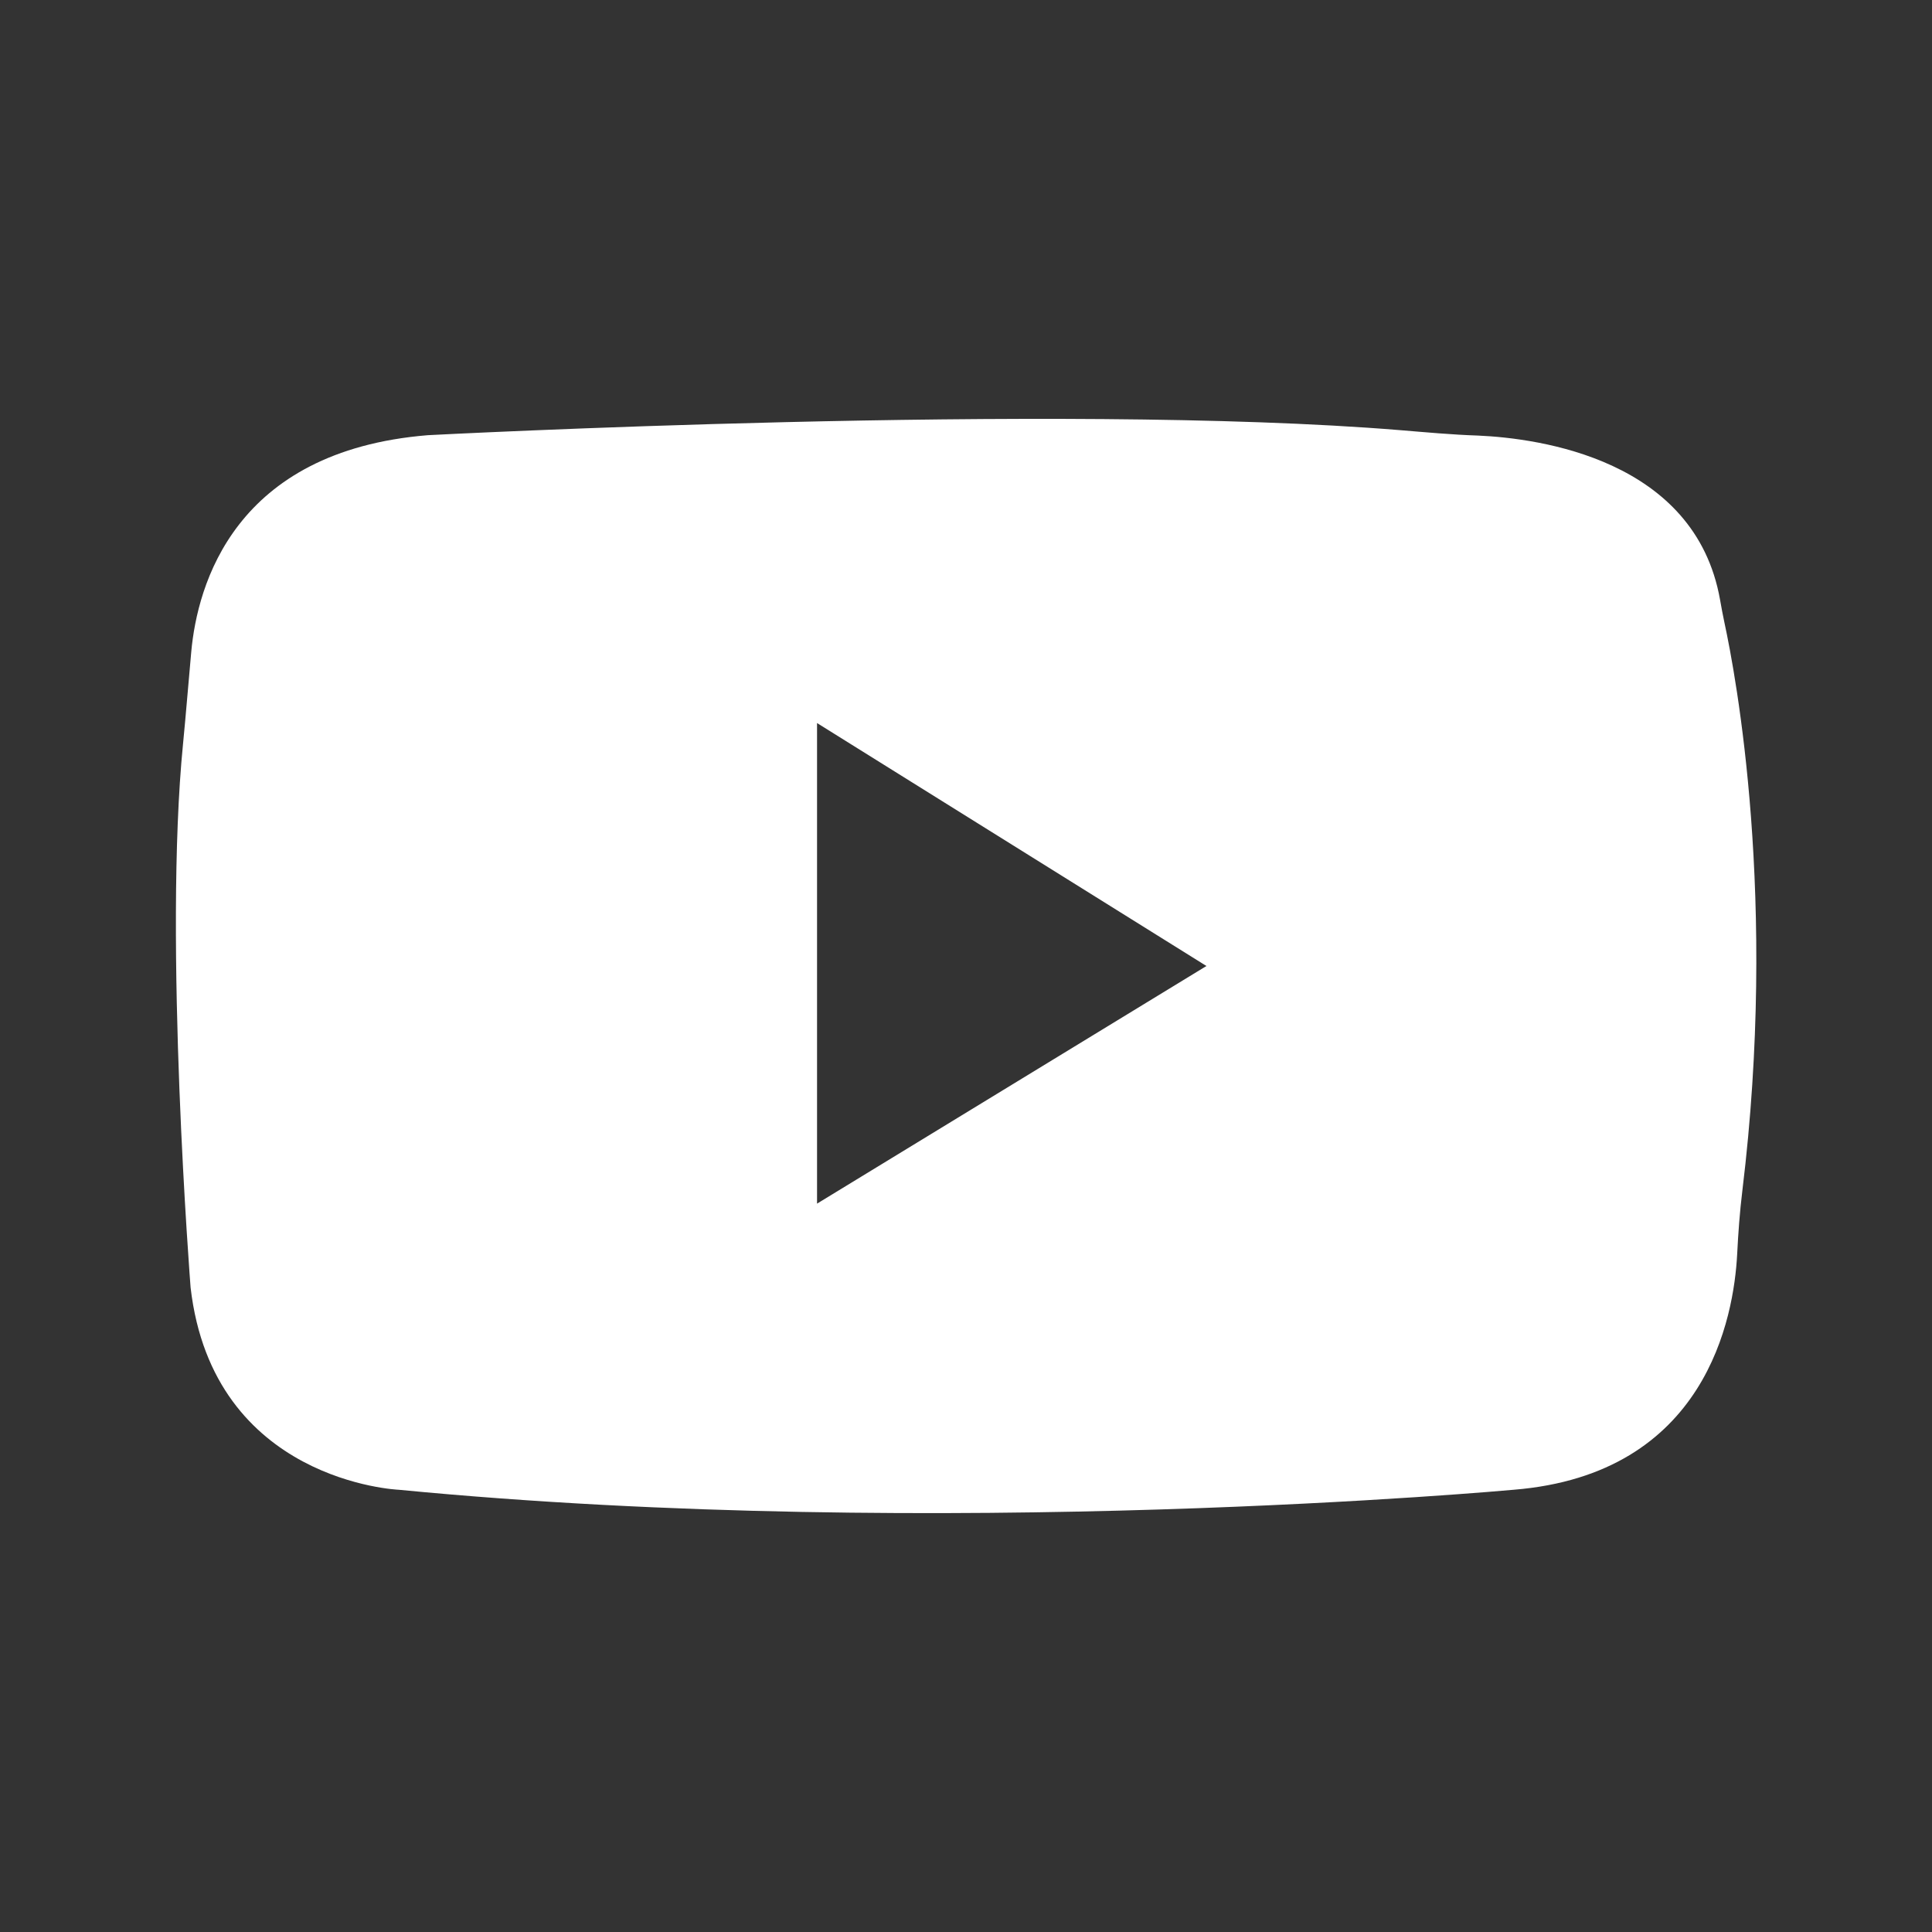 <svg id="Layer_1" data-name="Layer 1" xmlns="http://www.w3.org/2000/svg" viewBox="0 0 200 200"><rect x="0" y="0" width="200" height="200" fill="#333333" stroke="none"/><defs><style>.cls-1{fill:#fff;}</style></defs><path class="cls-1" d="M153,45.09c6.35.28,22.48,2.45,25.06,17,.14.78.28,1.57.45,2.35,1.19,5.5,5.53,28.66,1.86,58.8-.27,2.2-.43,4.4-.54,6.61-.34,6.46-3.17,22.76-23.15,24.37,0,0-59.21,5.44-115.4,0,0,0-19.23-.8-21.55-20.94,0,0-2.82-35.83-.78-56.3.31-3.18.56-6.35.85-9.52.63-6.86,4.41-20.78,24.5-22.41,0,0,65.22-3.43,100.64-.52C147.62,44.75,150.3,45,153,45.09ZM84.58,74.85V124.6L124.89,100Z"/></svg>